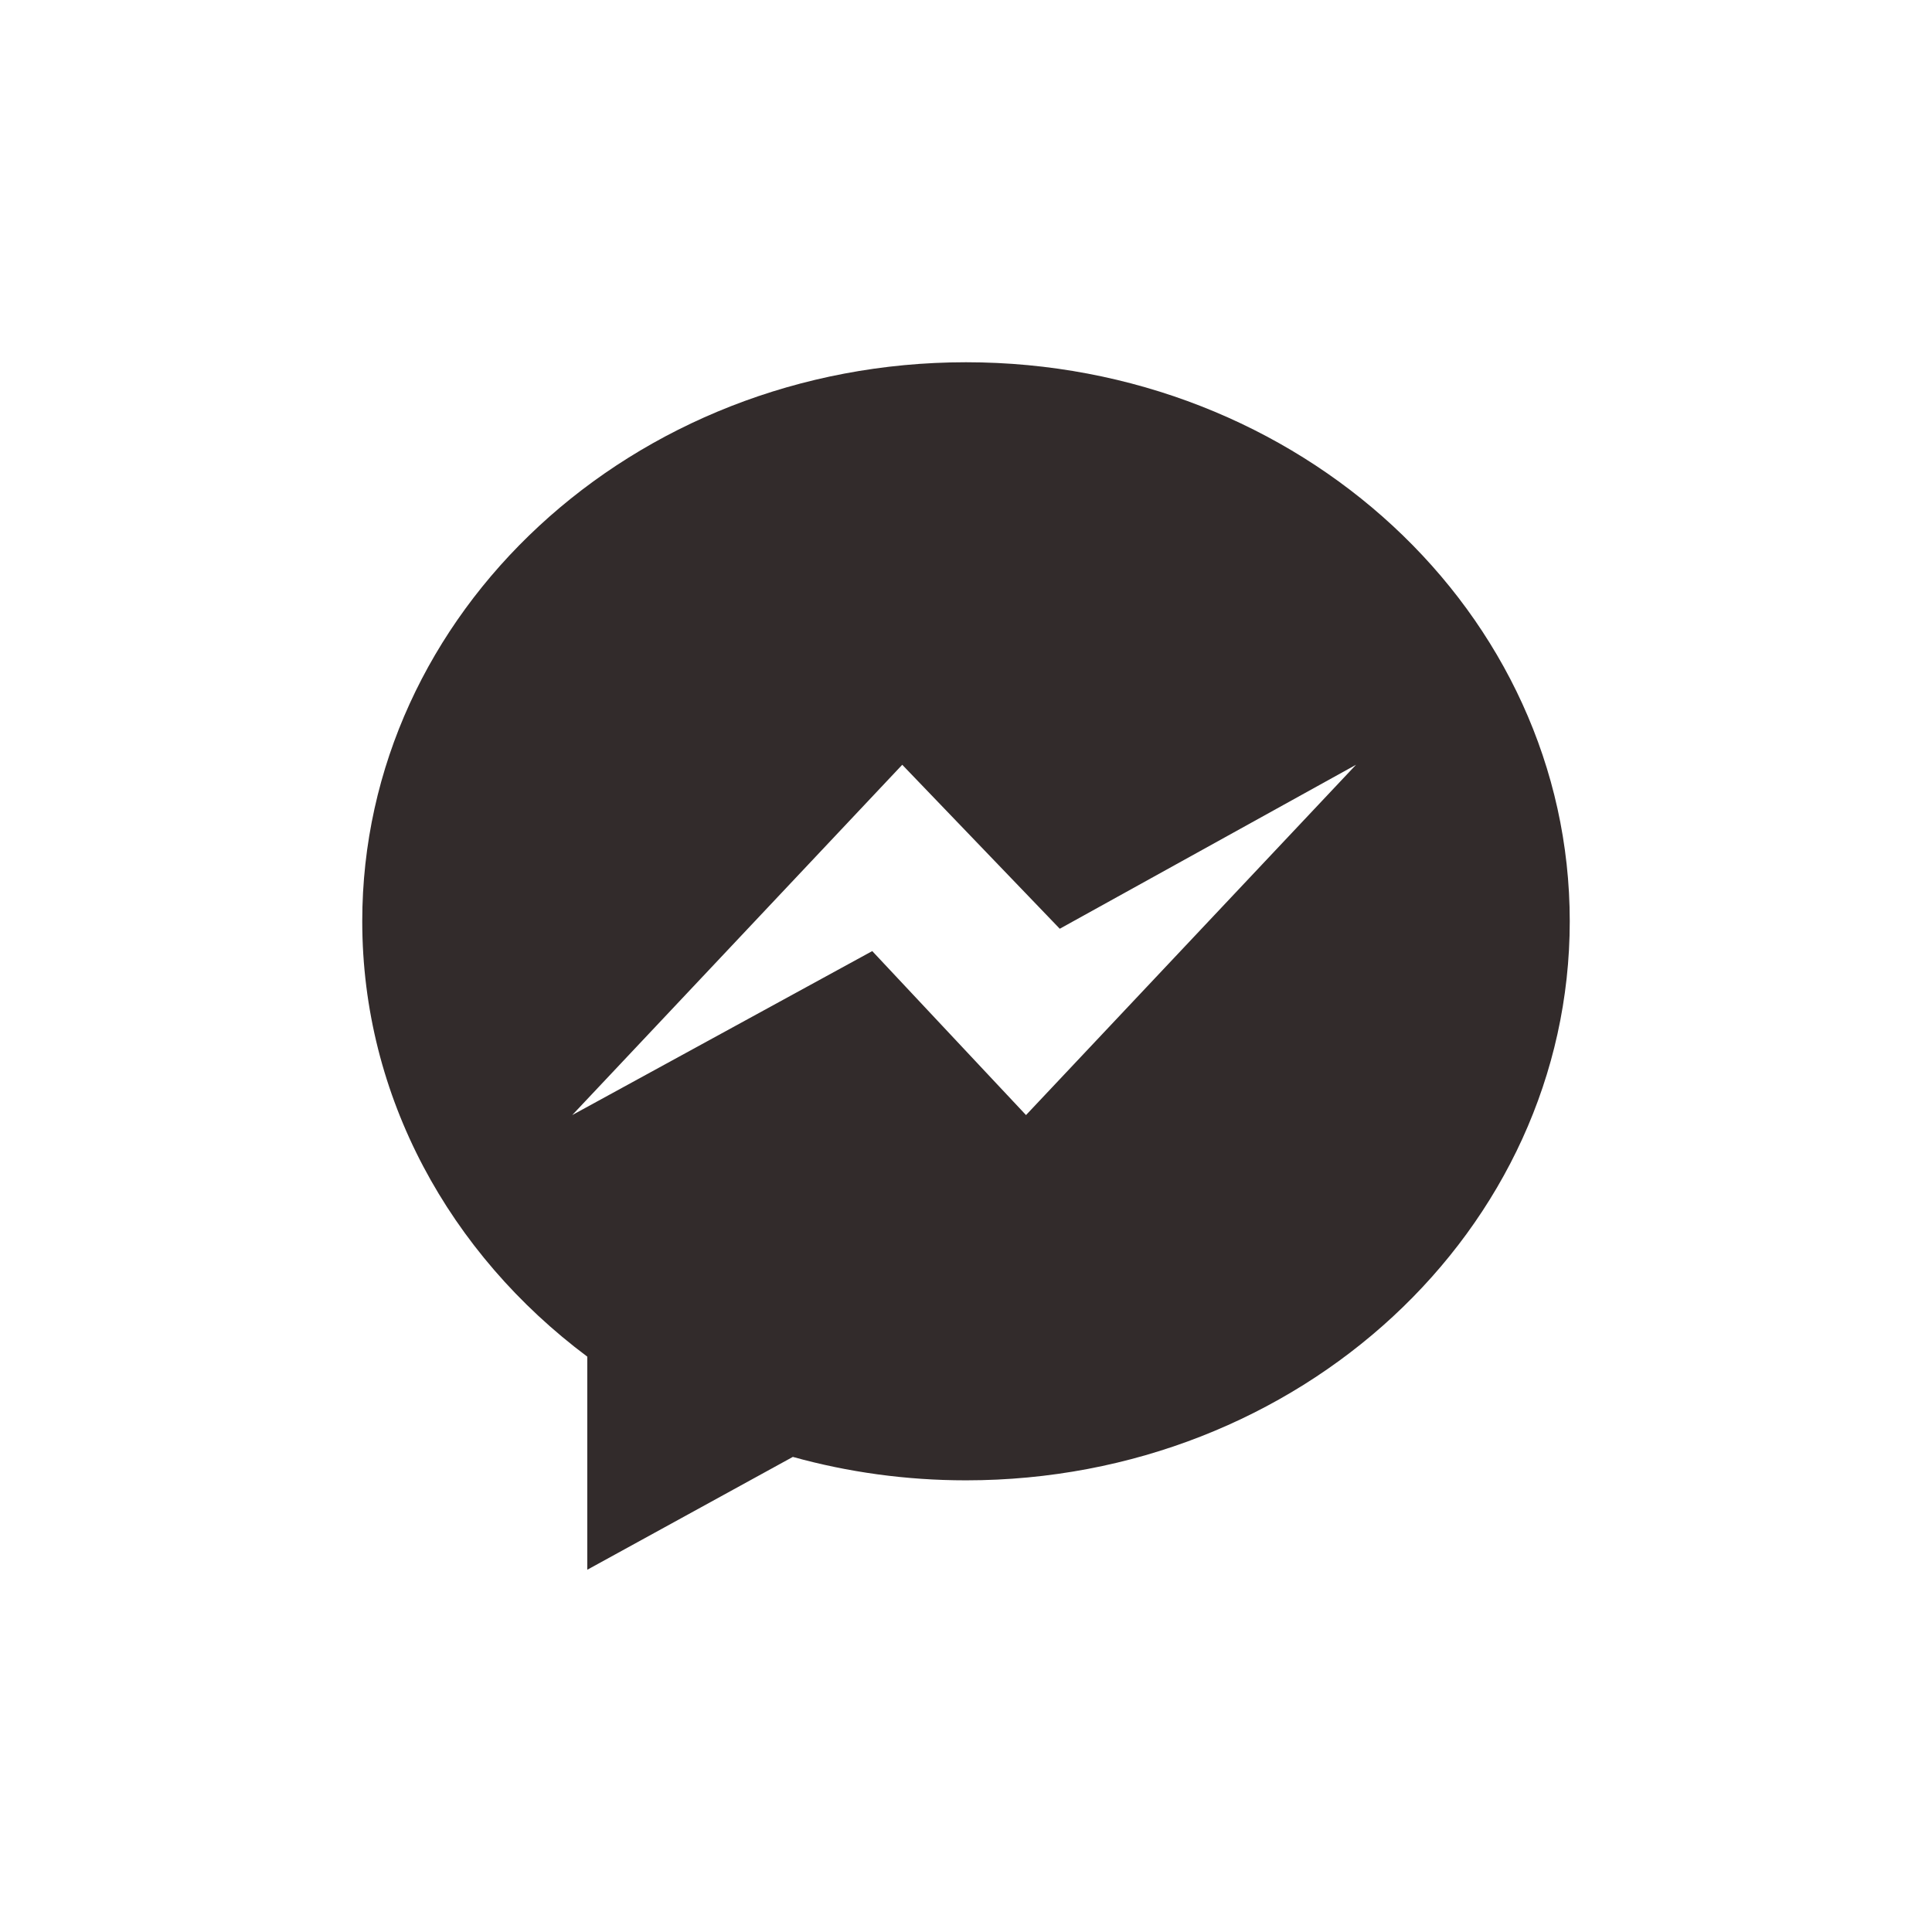 <?xml version="1.0" encoding="UTF-8"?>
<svg width="32px" height="32px" viewBox="0 0 32 32" version="1.1" xmlns="http://www.w3.org/2000/svg" xmlns:xlink="http://www.w3.org/1999/xlink">
    <!-- Generator: Sketch 48.2 (47327) - http://www.bohemiancoding.com/sketch -->
    <title>iconMessenger</title>
    <desc>Created with Sketch.</desc>
    <defs></defs>
    <g id="ExportIcons" stroke="none" stroke-width="1" fill="none" fill-rule="evenodd">
        <g id="iconMessenger" fill="#322B2B">
            <path d="M16,6 C10.477,6 6,10.145 6,15.259 C6,18.173 7.454,20.772 9.727,22.47 L9.727,26 L13.132,24.131 C14.04,24.383 15.003,24.519 16,24.519 C21.523,24.519 26,20.373 26,15.259 C26,10.145 21.523,6 16,6 L16,6 Z M16.994,18.469 L14.447,15.753 L9.478,18.469 L14.944,12.667 L17.553,15.383 L22.46,12.667 L16.994,18.469 L16.994,18.469 Z" id="Messenger"></path>
        </g>
    </g>
</svg>